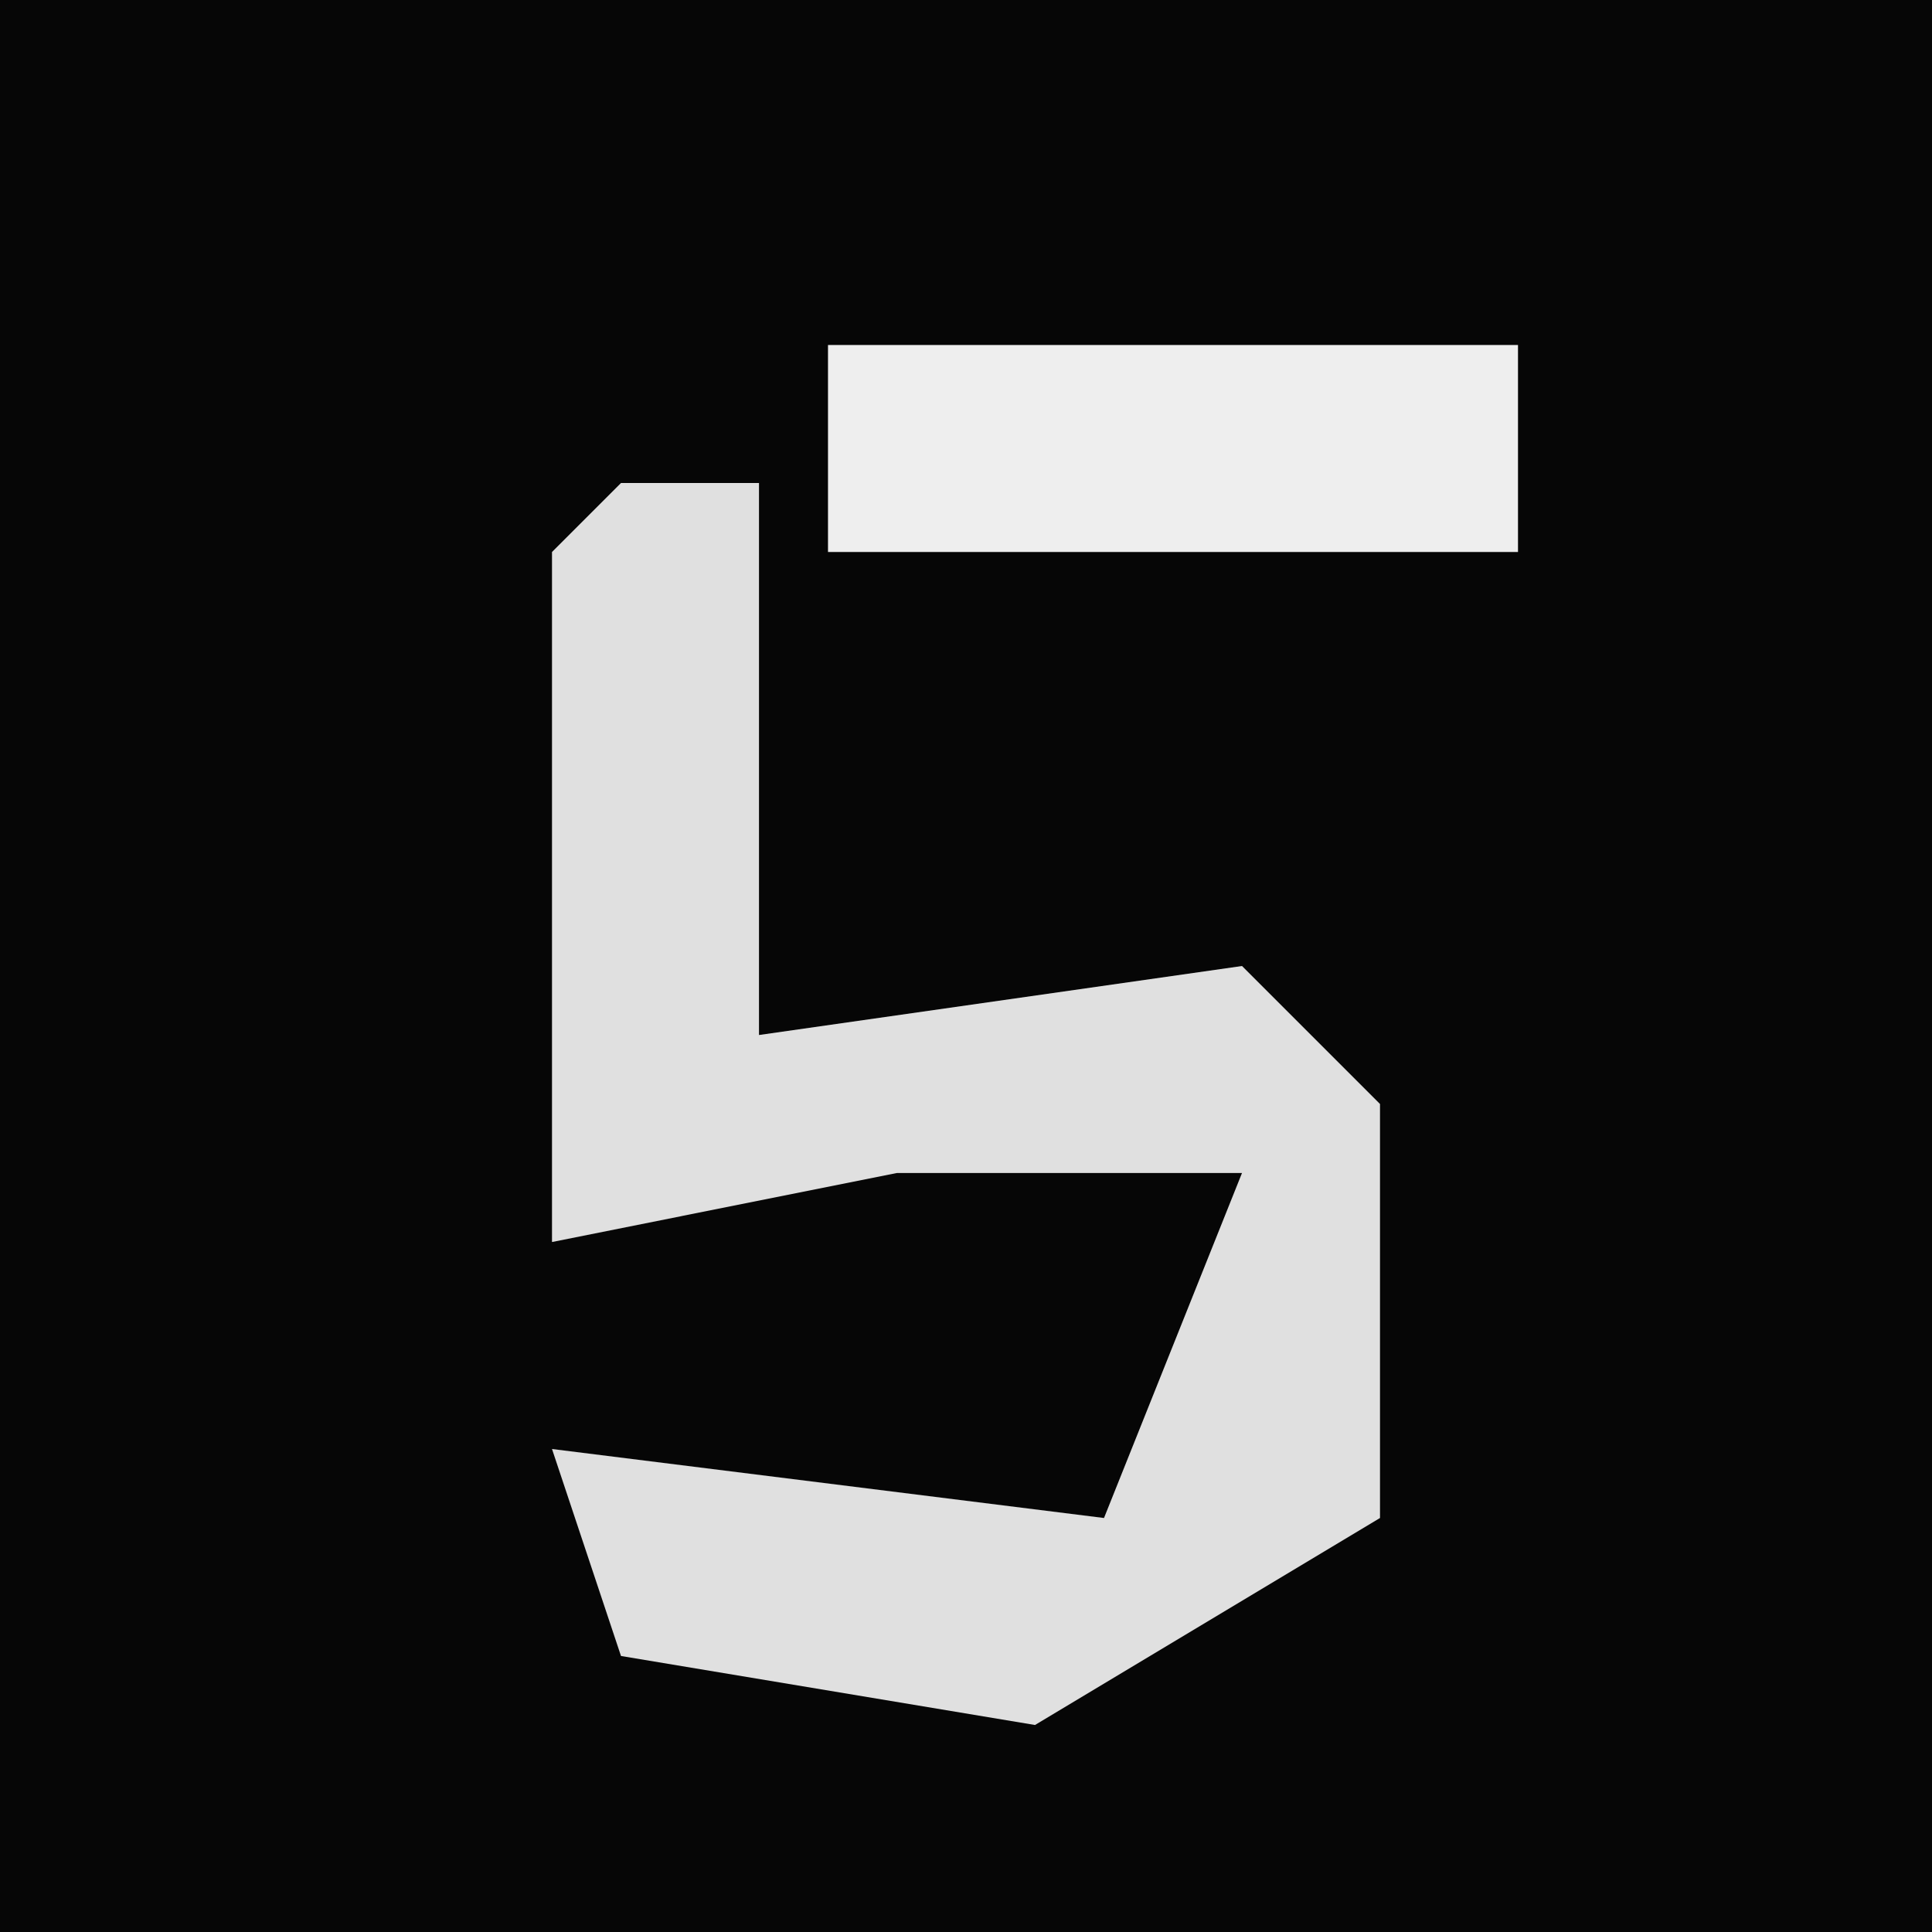 <?xml version="1.0" encoding="UTF-8"?>
<svg version="1.1" xmlns="http://www.w3.org/2000/svg" width="28" height="28">
<path d="M0,0 L28,0 L28,28 L0,28 Z " fill="#060606" transform="translate(0,0)"/>
<path d="M0,0 L2,0 L2,8 L9,7 L11,9 L11,15 L6,18 L0,17 L-1,14 L7,15 L9,10 L4,10 L-1,11 L-1,1 Z " fill="#E0E0E0" transform="translate(9,7)"/>
<path d="M0,0 L10,0 L10,3 L0,3 Z " fill="#EEEEEE" transform="translate(12,5)"/>
</svg>
